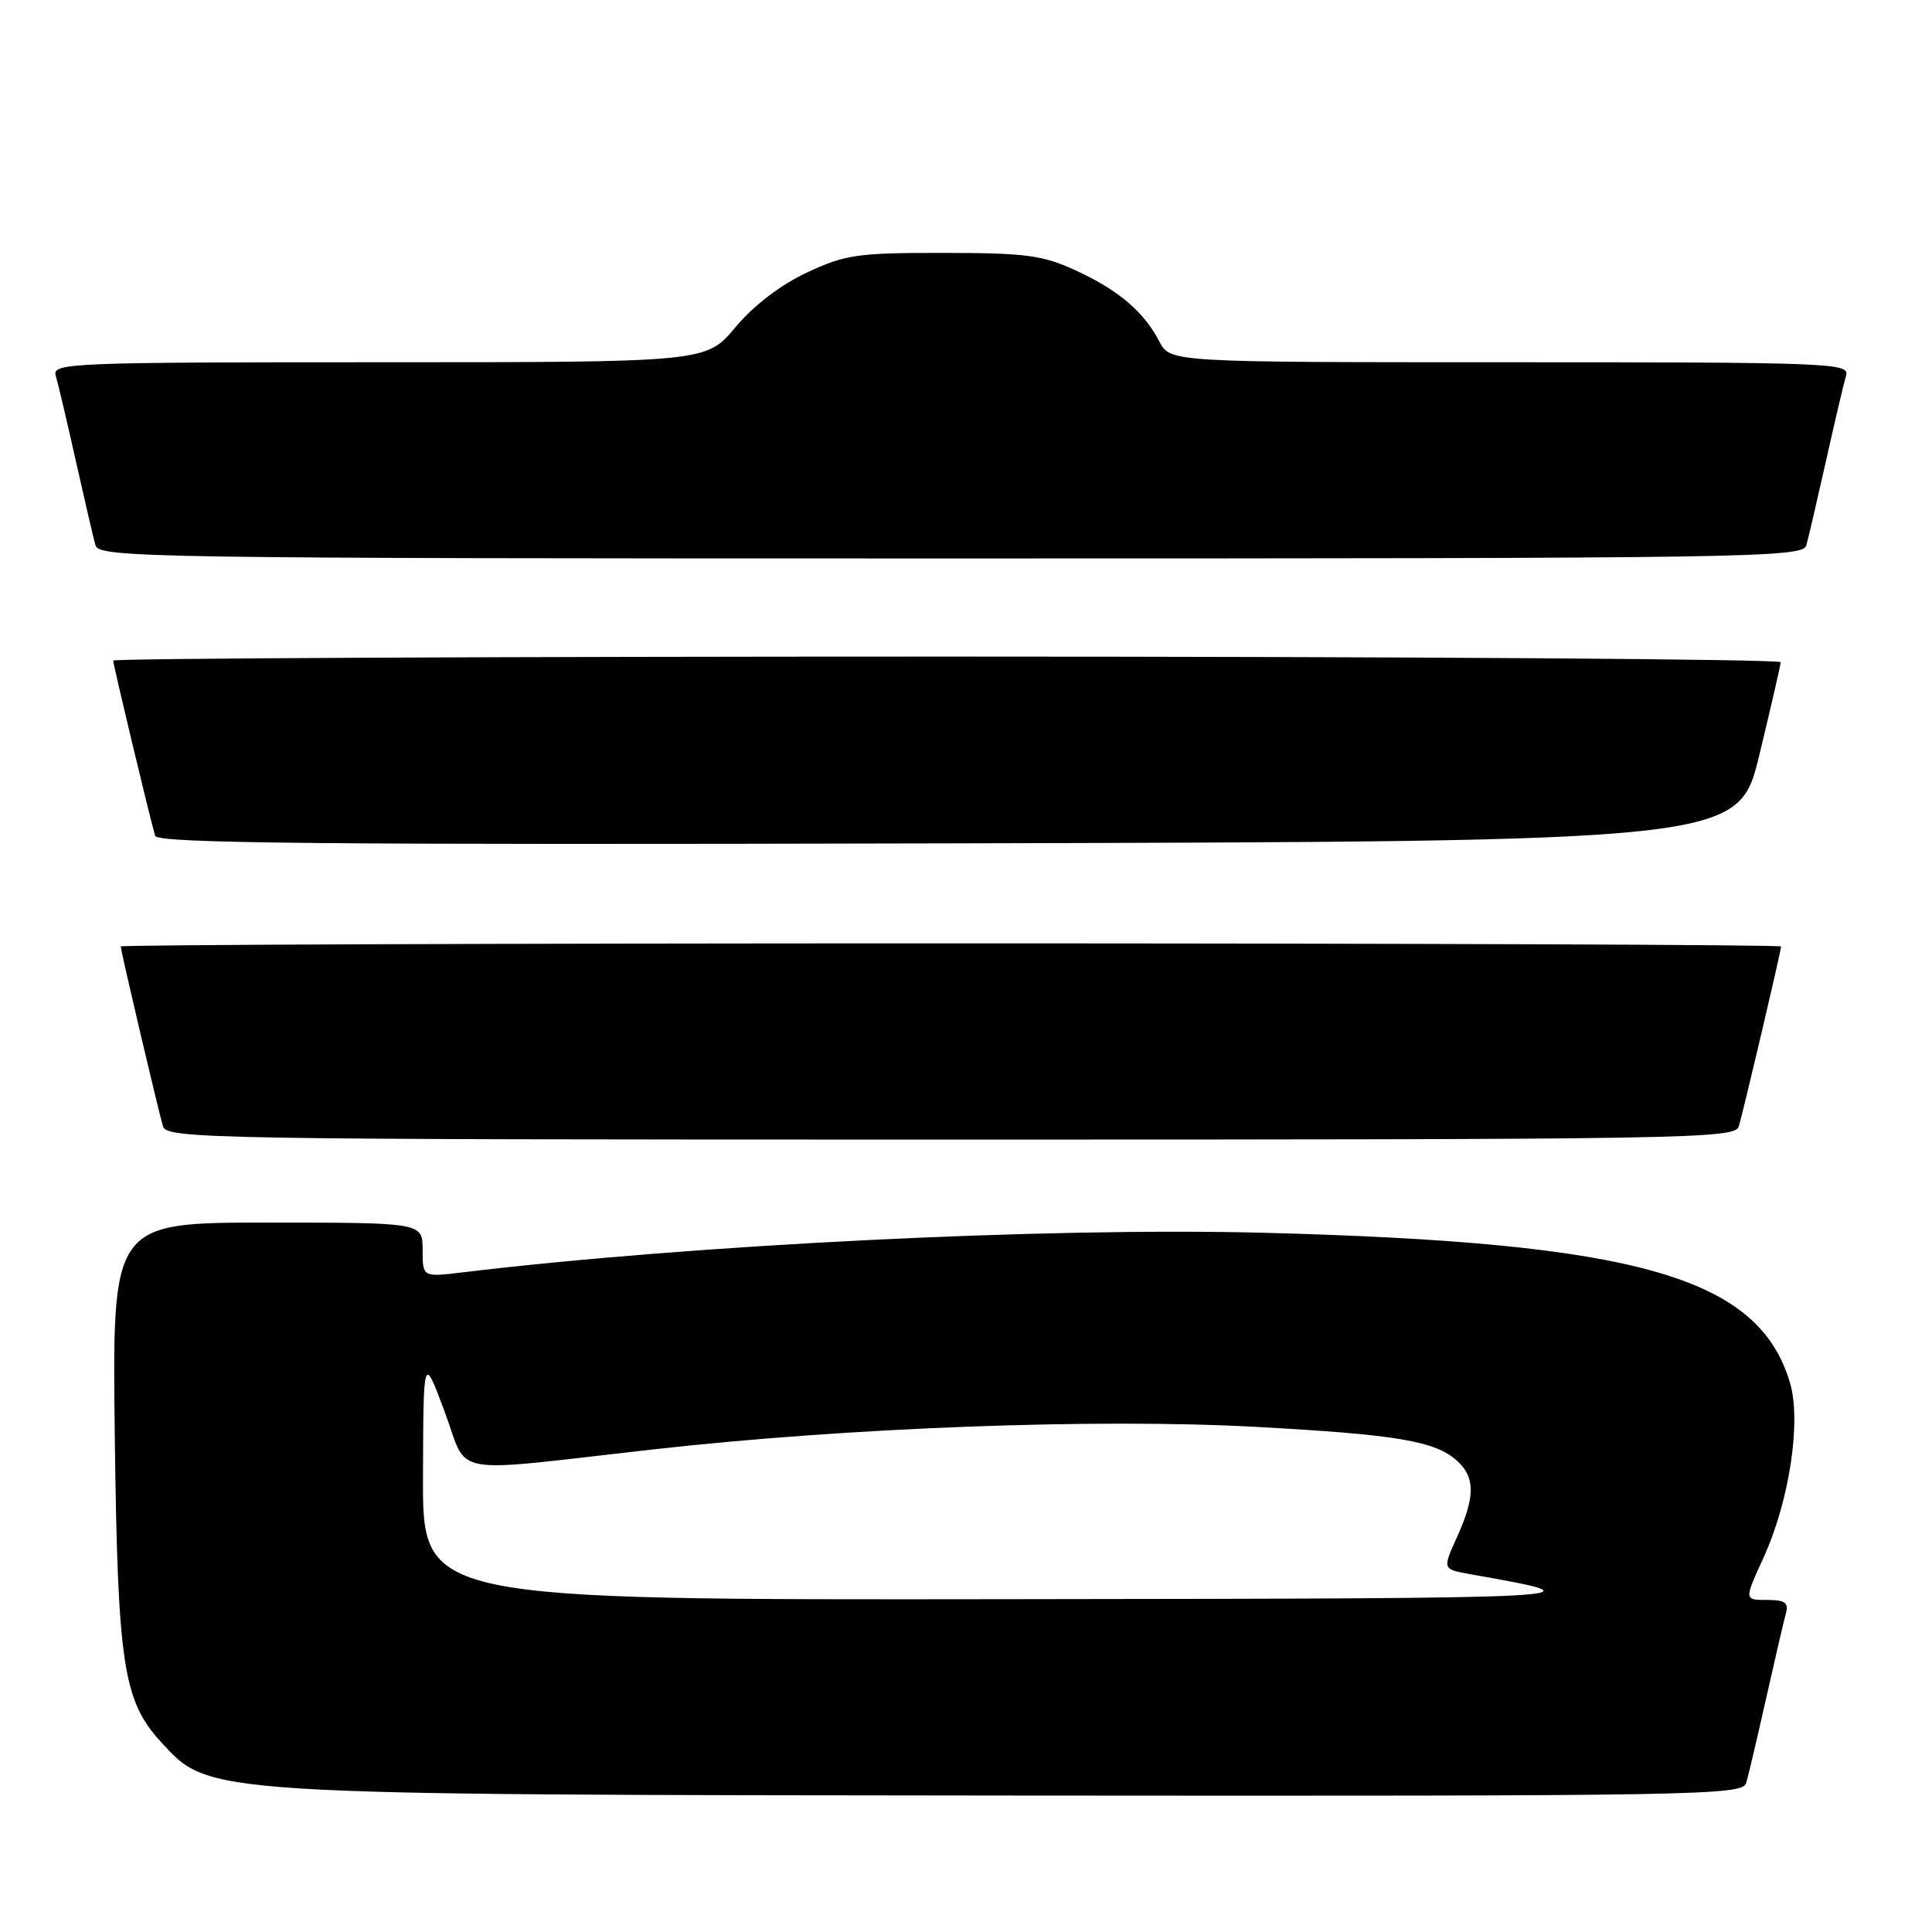 <?xml version="1.0" encoding="UTF-8" standalone="no"?>
<!DOCTYPE svg PUBLIC "-//W3C//DTD SVG 1.1//EN" "http://www.w3.org/Graphics/SVG/1.1/DTD/svg11.dtd" >
<svg xmlns="http://www.w3.org/2000/svg" xmlns:xlink="http://www.w3.org/1999/xlink" version="1.1" viewBox="0 0 256 256">
 <g >
 <path fill="currentColor"
d=" M 231.38 236.25 C 231.67 235.29 232.86 230.22 234.03 225.00 C 235.20 219.78 236.38 214.71 236.65 213.75 C 237.03 212.36 236.51 212.00 234.12 212.00 C 231.11 212.00 231.11 212.00 233.66 206.43 C 237.11 198.89 238.71 188.32 237.17 183.18 C 232.98 169.19 217.00 164.64 167.50 163.35 C 138.78 162.60 91.66 164.93 61.25 168.60 C 56.00 169.23 56.00 169.23 56.00 165.62 C 56.00 162.00 56.00 162.00 35.43 162.00 C 14.86 162.00 14.86 162.00 15.21 190.25 C 15.59 220.59 16.31 225.35 21.35 230.84 C 27.83 237.90 26.54 237.82 134.68 237.92 C 225.46 238.00 230.89 237.90 231.38 236.25 Z  M 230.40 149.25 C 231.02 147.18 236.00 126.01 236.00 125.41 C 236.00 125.19 186.50 125.00 126.00 125.00 C 65.50 125.00 16.00 125.19 16.00 125.41 C 16.00 126.01 20.98 147.18 21.60 149.25 C 22.11 150.90 27.95 151.00 126.00 151.00 C 224.05 151.00 229.89 150.90 230.40 149.25 Z  M 233.13 100.00 C 234.66 93.67 235.93 88.16 235.95 87.75 C 235.98 87.34 186.28 87.00 125.50 87.00 C 64.72 87.00 15.00 87.24 15.00 87.53 C 15.00 88.09 19.91 108.61 20.56 110.75 C 20.86 111.75 42.37 111.96 125.65 111.75 C 230.36 111.50 230.36 111.50 233.13 100.00 Z  M 239.35 72.25 C 239.62 71.29 240.80 66.22 241.97 61.00 C 243.14 55.77 244.33 50.71 244.62 49.75 C 245.10 48.10 242.52 48.00 200.09 48.00 C 155.05 48.00 155.05 48.00 153.62 45.25 C 151.56 41.29 148.18 38.42 142.49 35.81 C 138.14 33.81 135.90 33.52 125.00 33.51 C 113.59 33.50 112.01 33.73 106.91 36.12 C 103.41 37.76 99.86 40.48 97.44 43.37 C 93.58 48.00 93.58 48.00 50.22 48.00 C 9.40 48.00 6.90 48.10 7.38 49.75 C 7.67 50.71 8.86 55.77 10.03 61.00 C 11.20 66.22 12.38 71.29 12.65 72.25 C 13.11 73.90 19.36 74.00 126.00 74.00 C 232.64 74.00 238.89 73.90 239.35 72.25 Z  M 56.05 195.75 C 56.10 179.50 56.10 179.50 58.90 187.00 C 62.17 195.78 58.83 195.17 86.50 192.06 C 112.34 189.15 145.34 187.92 166.42 189.07 C 185.15 190.09 190.17 190.94 193.07 193.57 C 195.49 195.75 195.48 198.35 193.04 203.72 C 191.13 207.93 191.13 207.93 194.81 208.59 C 212.86 211.78 212.60 211.80 133.25 211.90 C 56.00 212.00 56.00 212.00 56.05 195.75 Z "/>
</g>
</svg>